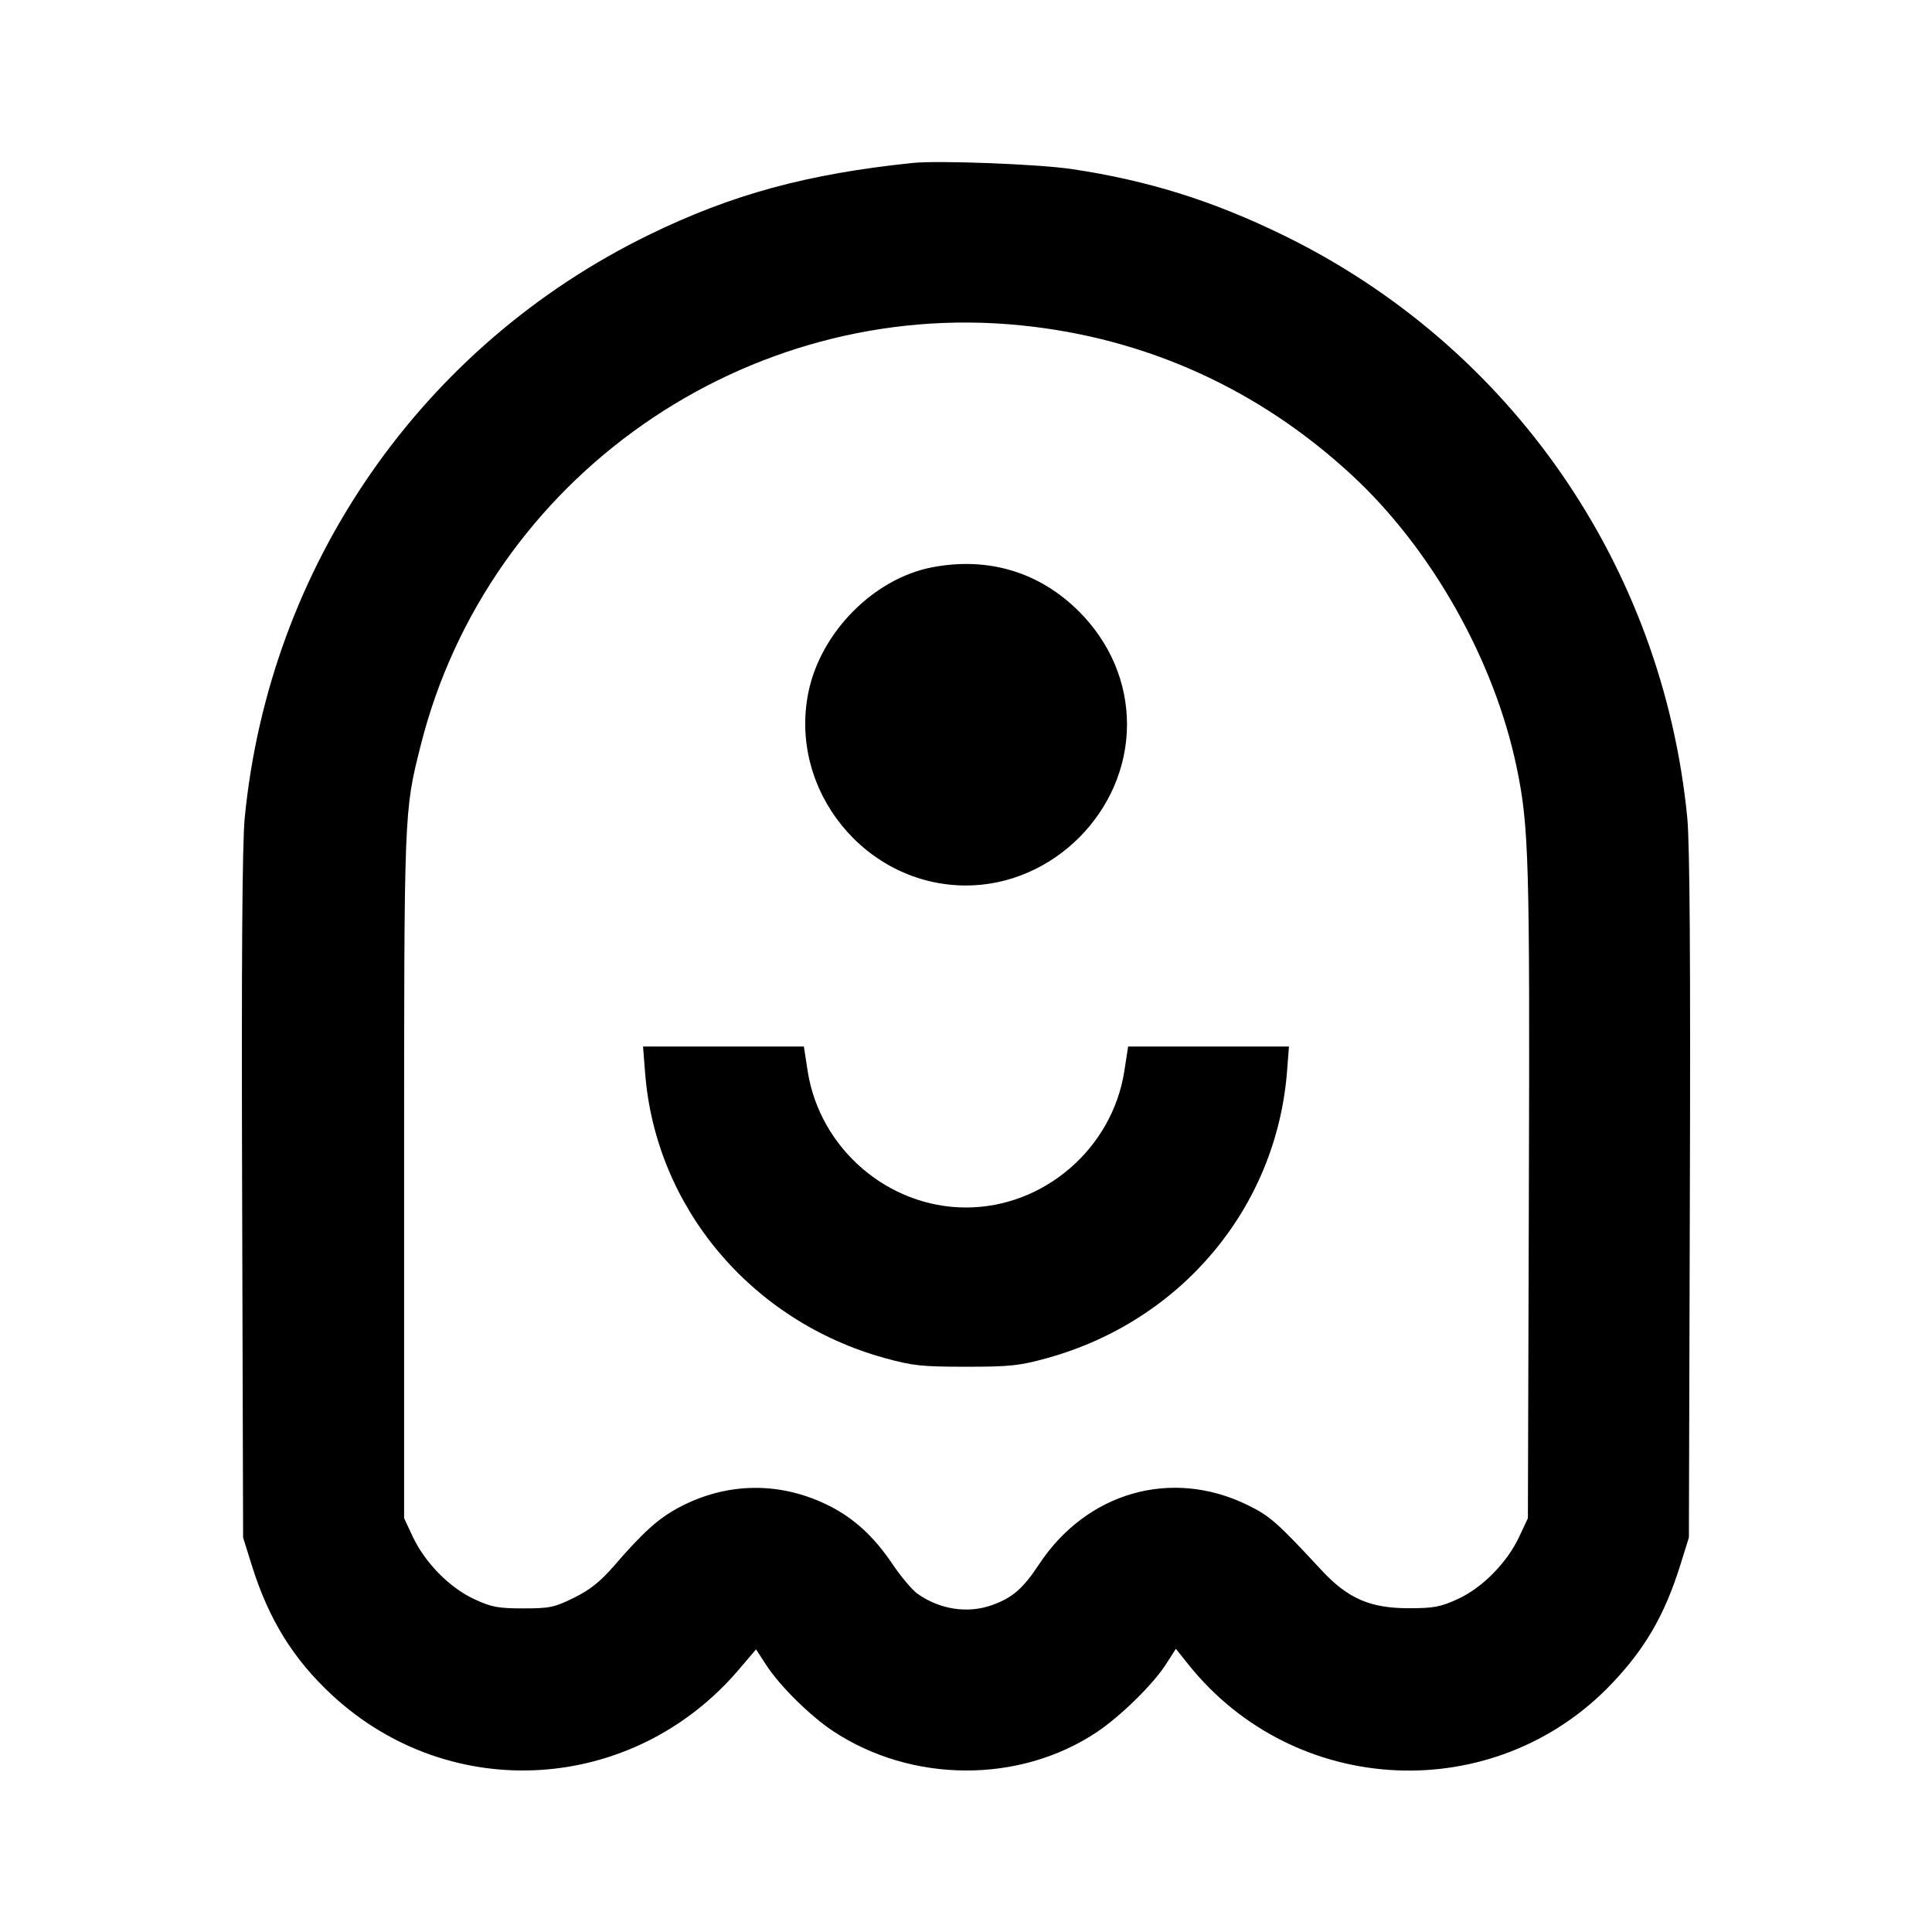 <svg viewBox="0 0 24 24" xmlns="http://www.w3.org/2000/svg"><path d="M11.340 2.024 C 10.026 2.160,9.091 2.415,8.060 2.918 C 5.238 4.296,3.346 7.025,3.040 10.160 C 3.009 10.477,2.999 11.938,3.008 14.860 L 3.020 19.100 3.130 19.452 C 3.340 20.121,3.644 20.611,4.126 21.058 C 5.601 22.423,7.874 22.277,9.183 20.734 L 9.392 20.489 9.518 20.683 C 9.685 20.941,10.061 21.313,10.345 21.502 C 11.323 22.151,12.659 22.158,13.619 21.521 C 13.917 21.323,14.322 20.926,14.484 20.674 L 14.607 20.482 14.758 20.671 C 16.081 22.333,18.563 22.448,20.022 20.915 C 20.437 20.479,20.678 20.062,20.870 19.452 L 20.980 19.100 20.992 14.860 C 21.001 11.938,20.991 10.477,20.960 10.160 C 20.654 7.026,18.765 4.300,15.944 2.923 C 15.066 2.494,14.269 2.244,13.320 2.101 C 12.911 2.039,11.662 1.991,11.340 2.024 M12.686 4.042 C 14.238 4.199,15.639 4.834,16.793 5.902 C 17.783 6.818,18.563 8.201,18.840 9.530 C 18.993 10.264,19.005 10.678,18.992 14.840 L 18.980 18.860 18.872 19.090 C 18.721 19.413,18.414 19.724,18.109 19.864 C 17.894 19.962,17.811 19.978,17.500 19.978 C 17.020 19.978,16.742 19.857,16.416 19.505 C 15.864 18.910,15.775 18.832,15.500 18.697 C 14.555 18.234,13.500 18.534,12.905 19.436 C 12.707 19.736,12.575 19.850,12.318 19.941 C 12.016 20.047,11.672 19.993,11.396 19.797 C 11.331 19.751,11.189 19.582,11.081 19.421 C 10.858 19.091,10.610 18.862,10.307 18.709 C 9.699 18.401,9.032 18.408,8.432 18.727 C 8.179 18.863,7.988 19.034,7.630 19.449 C 7.456 19.649,7.332 19.748,7.130 19.848 C 6.886 19.968,6.828 19.980,6.501 19.980 C 6.188 19.980,6.107 19.965,5.891 19.865 C 5.586 19.724,5.279 19.412,5.128 19.090 L 5.020 18.860 5.020 14.600 C 5.020 10.041,5.018 10.087,5.226 9.260 C 6.061 5.937,9.265 3.695,12.686 4.042 M11.580 7.047 C 10.859 7.185,10.199 7.848,10.044 8.592 C 9.789 9.816,10.751 11.000,12.000 11.000 C 13.080 11.000,14.000 10.080,14.000 9.000 C 14.000 8.477,13.790 7.983,13.404 7.596 C 12.913 7.106,12.277 6.914,11.580 7.047 M8.014 13.330 C 8.144 14.998,9.330 16.410,10.986 16.869 C 11.337 16.966,11.447 16.978,12.000 16.978 C 12.551 16.978,12.663 16.966,13.011 16.870 C 14.678 16.407,15.855 15.000,15.988 13.310 L 16.012 13.000 15.013 13.000 L 14.014 13.000 13.967 13.305 C 13.817 14.268,12.968 15.000,12.000 15.000 C 11.032 15.000,10.183 14.268,10.033 13.305 L 9.986 13.000 8.987 13.000 L 7.988 13.000 8.014 13.330 " stroke="none" fill-rule="evenodd" fill="black"></path></svg>